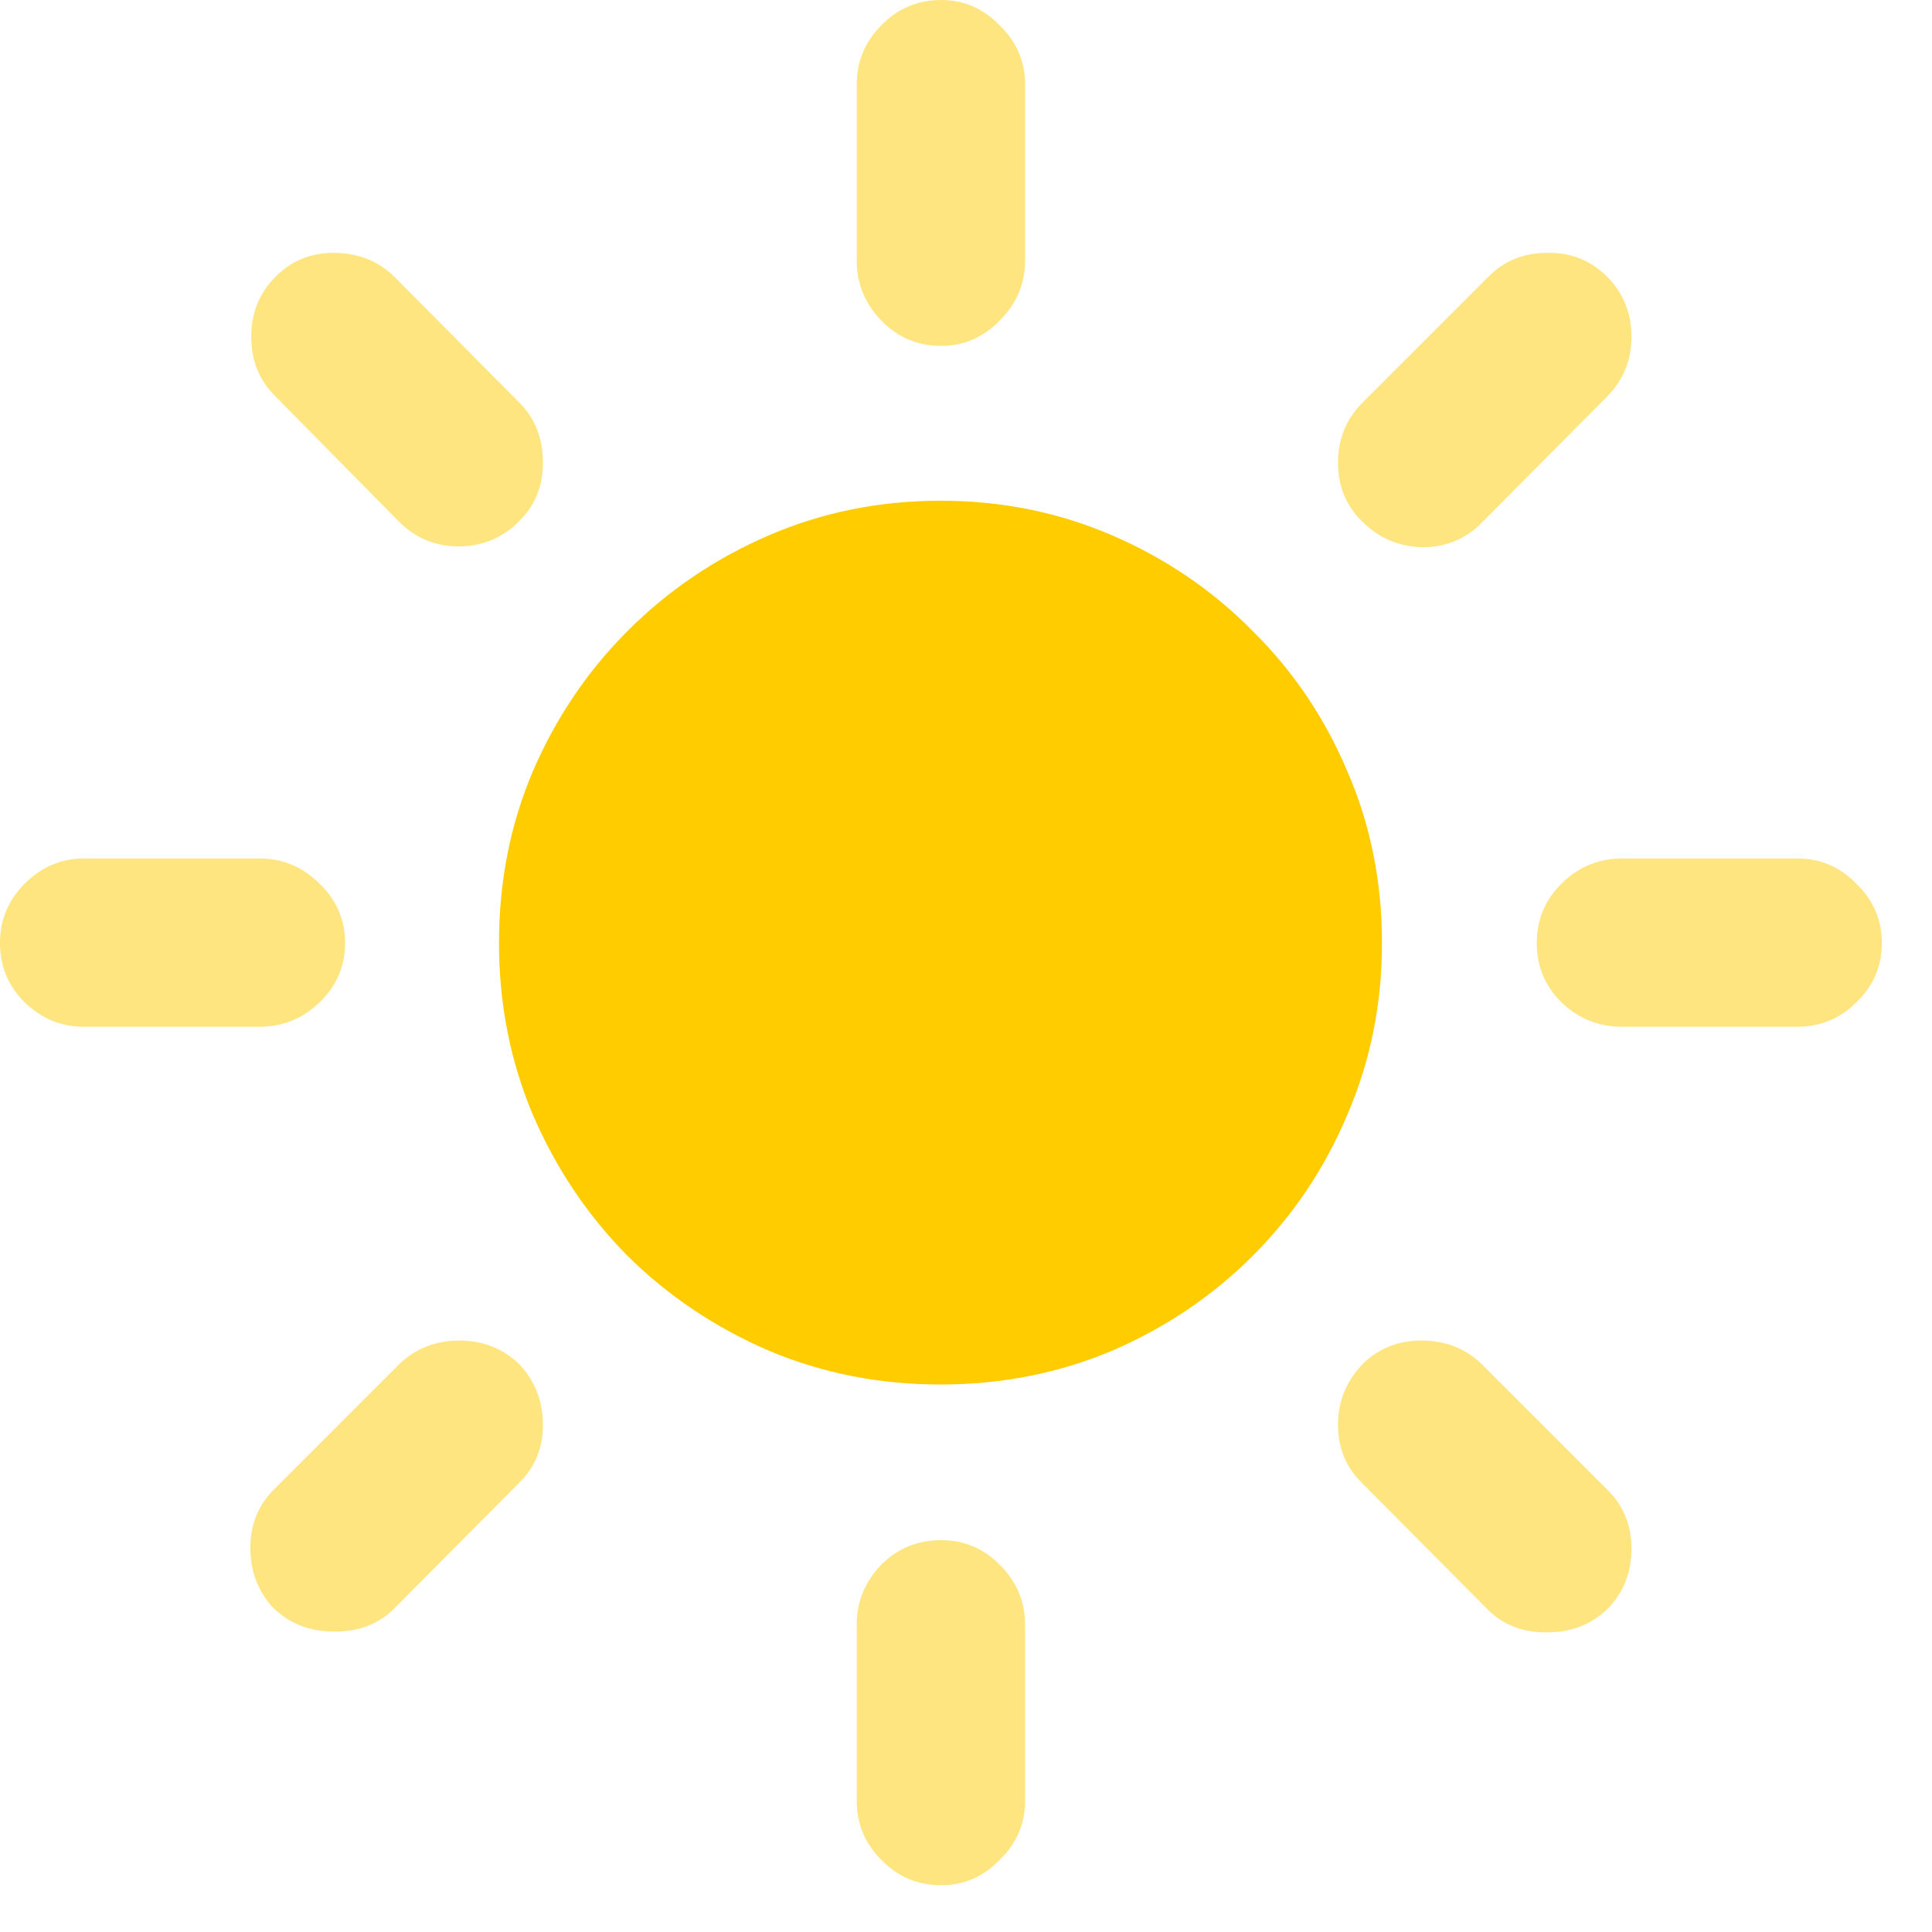 <svg preserveAspectRatio="none" width="100%" height="100%" overflow="visible" style="display: block;" viewBox="0 0 29 29" fill="none" xmlns="http://www.w3.org/2000/svg">
<g id="Sun">
<path id="&#244;&#128;&#134;&#174;" opacity="0.5" d="M14.13 5.192C13.774 5.192 13.474 5.065 13.229 4.812C12.983 4.558 12.86 4.257 12.86 3.91V1.27C12.86 0.923 12.983 0.626 13.229 0.381C13.474 0.127 13.774 0 14.13 0C14.468 0 14.76 0.127 15.006 0.381C15.26 0.626 15.387 0.923 15.387 1.27V3.91C15.387 4.257 15.26 4.558 15.006 4.812C14.76 5.065 14.468 5.192 14.13 5.192ZM20.452 7.833C20.207 7.596 20.084 7.3 20.084 6.944C20.084 6.589 20.207 6.288 20.452 6.043L22.331 4.164C22.568 3.919 22.864 3.796 23.22 3.796C23.575 3.787 23.876 3.906 24.121 4.151C24.366 4.397 24.489 4.697 24.489 5.053C24.489 5.408 24.366 5.709 24.121 5.954L22.255 7.833C22.009 8.087 21.709 8.214 21.354 8.214C20.998 8.205 20.698 8.078 20.452 7.833ZM23.067 14.155C23.067 13.808 23.19 13.512 23.436 13.267C23.689 13.013 23.994 12.886 24.35 12.886H26.977C27.325 12.886 27.621 13.013 27.866 13.267C28.12 13.512 28.247 13.808 28.247 14.155C28.247 14.502 28.12 14.799 27.866 15.044C27.621 15.289 27.325 15.412 26.977 15.412H24.35C23.994 15.412 23.689 15.289 23.436 15.044C23.19 14.799 23.067 14.502 23.067 14.155ZM20.452 20.477C20.689 20.241 20.985 20.122 21.341 20.122C21.696 20.122 21.997 20.241 22.242 20.477L24.121 22.356C24.366 22.593 24.489 22.89 24.489 23.245C24.489 23.601 24.371 23.901 24.134 24.146C23.888 24.384 23.588 24.502 23.232 24.502C22.877 24.51 22.581 24.4 22.344 24.172L20.452 22.268C20.207 22.031 20.084 21.739 20.084 21.392C20.084 21.036 20.207 20.731 20.452 20.477ZM14.13 23.118C14.468 23.118 14.76 23.241 15.006 23.486C15.26 23.74 15.387 24.041 15.387 24.388V27.028C15.387 27.375 15.26 27.672 15.006 27.917C14.76 28.171 14.468 28.298 14.13 28.298C13.774 28.298 13.474 28.171 13.229 27.917C12.983 27.672 12.86 27.375 12.86 27.028V24.388C12.86 24.041 12.983 23.74 13.229 23.486C13.474 23.241 13.774 23.118 14.13 23.118ZM7.795 20.477C8.032 20.731 8.15 21.036 8.15 21.392C8.15 21.739 8.028 22.031 7.782 22.268L5.903 24.159C5.666 24.388 5.366 24.498 5.002 24.489C4.646 24.489 4.346 24.371 4.101 24.134C3.872 23.888 3.758 23.588 3.758 23.232C3.758 22.877 3.881 22.581 4.126 22.344L5.992 20.477C6.238 20.241 6.538 20.122 6.894 20.122C7.249 20.122 7.549 20.241 7.795 20.477ZM5.18 14.155C5.18 14.502 5.053 14.799 4.799 15.044C4.545 15.289 4.244 15.412 3.897 15.412H1.257C0.918 15.412 0.622 15.289 0.368 15.044C0.123 14.799 0 14.502 0 14.155C0 13.808 0.123 13.512 0.368 13.267C0.622 13.013 0.918 12.886 1.257 12.886H3.897C4.244 12.886 4.545 13.013 4.799 13.267C5.053 13.512 5.18 13.808 5.18 14.155ZM7.782 7.833C7.537 8.078 7.236 8.201 6.881 8.201C6.534 8.201 6.238 8.078 5.992 7.833L4.126 5.941C3.889 5.704 3.771 5.408 3.771 5.053C3.771 4.697 3.893 4.397 4.139 4.151C4.384 3.906 4.685 3.787 5.04 3.796C5.396 3.804 5.692 3.927 5.929 4.164L7.795 6.043C8.032 6.28 8.15 6.58 8.15 6.944C8.15 7.3 8.028 7.596 7.782 7.833Z" fill="#FFCC00"/>
<path id="&#244;&#128;&#134;&#174;_2" d="M14.117 20.782C13.203 20.782 12.344 20.613 11.54 20.274C10.736 19.927 10.029 19.453 9.42 18.852C8.819 18.243 8.345 17.537 7.998 16.732C7.66 15.928 7.49 15.069 7.49 14.155C7.49 13.233 7.66 12.374 7.998 11.578C8.345 10.774 8.819 10.072 9.42 9.471C10.029 8.861 10.736 8.383 11.54 8.036C12.344 7.689 13.203 7.516 14.117 7.516C15.031 7.516 15.89 7.689 16.694 8.036C17.498 8.383 18.201 8.861 18.802 9.471C19.411 10.072 19.885 10.774 20.224 11.578C20.571 12.374 20.744 13.233 20.744 14.155C20.744 15.069 20.571 15.928 20.224 16.732C19.885 17.537 19.411 18.243 18.802 18.852C18.201 19.453 17.498 19.927 16.694 20.274C15.89 20.613 15.031 20.782 14.117 20.782Z" fill="#FFCC00"/>
</g>
</svg>
